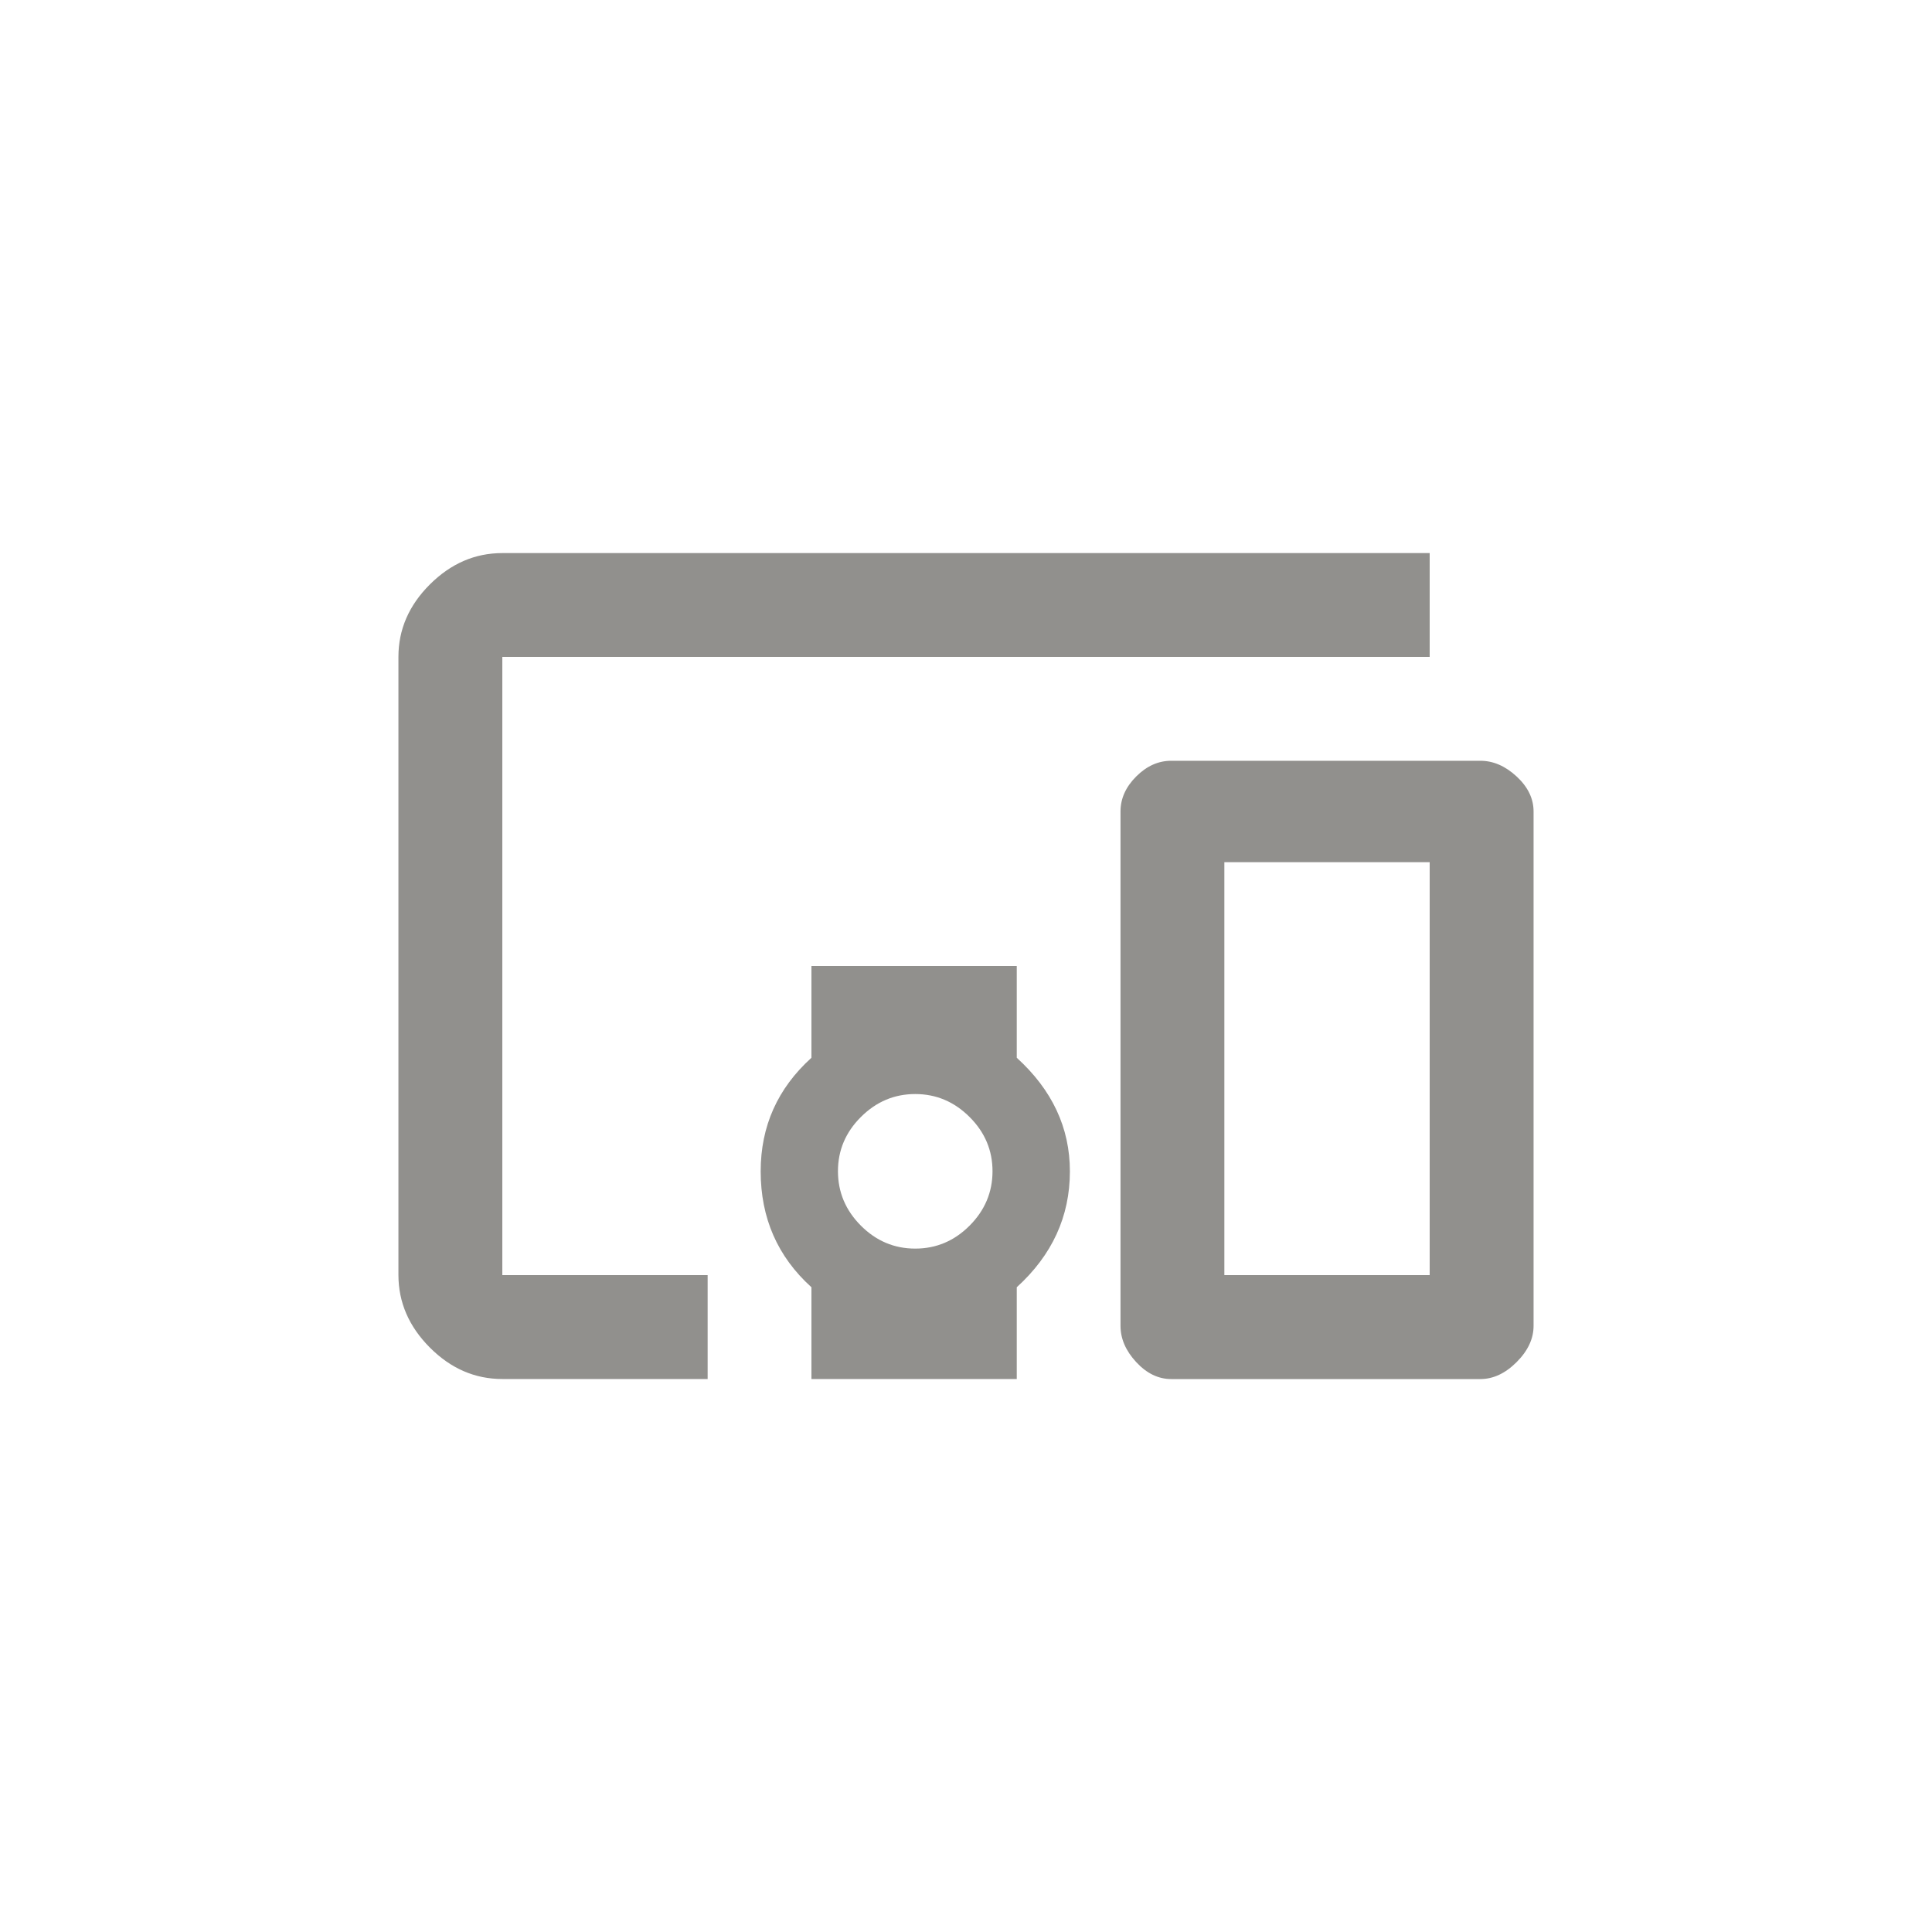 <!-- Generated by IcoMoon.io -->
<svg version="1.1" xmlns="http://www.w3.org/2000/svg" width="40" height="40" viewBox="0 0 40 40">
<title>mt-devices_other</title>
<path fill="#91908d" d="M29.6 26.4v-8.549h-4.251v8.549h4.251zM30.649 15.751q0.4 0 0.751 0.325t0.351 0.725v10.649q0 0.4-0.351 0.751t-0.751 0.351h-6.4q-0.4 0-0.725-0.351t-0.325-0.751v-10.649q0-0.4 0.325-0.725t0.725-0.325h6.4zM18.949 25.851q0.651 0 1.125-0.475t0.475-1.125-0.475-1.125-1.125-0.475-1.125 0.475-0.475 1.125 0.475 1.125 1.125 0.475zM21.051 20v1.9q1.1 1 1.1 2.351 0 1.4-1.1 2.4v1.9h-4.251v-1.9q-1.051-0.949-1.051-2.4 0-1.4 1.051-2.351v-1.9h4.251zM10.4 13.6v12.8h4.251v2.151h-4.251q-0.851 0-1.5-0.651t-0.651-1.5v-12.8q0-0.851 0.651-1.5t1.5-0.649h19.2v2.149h-19.2z"></path>
</svg>
